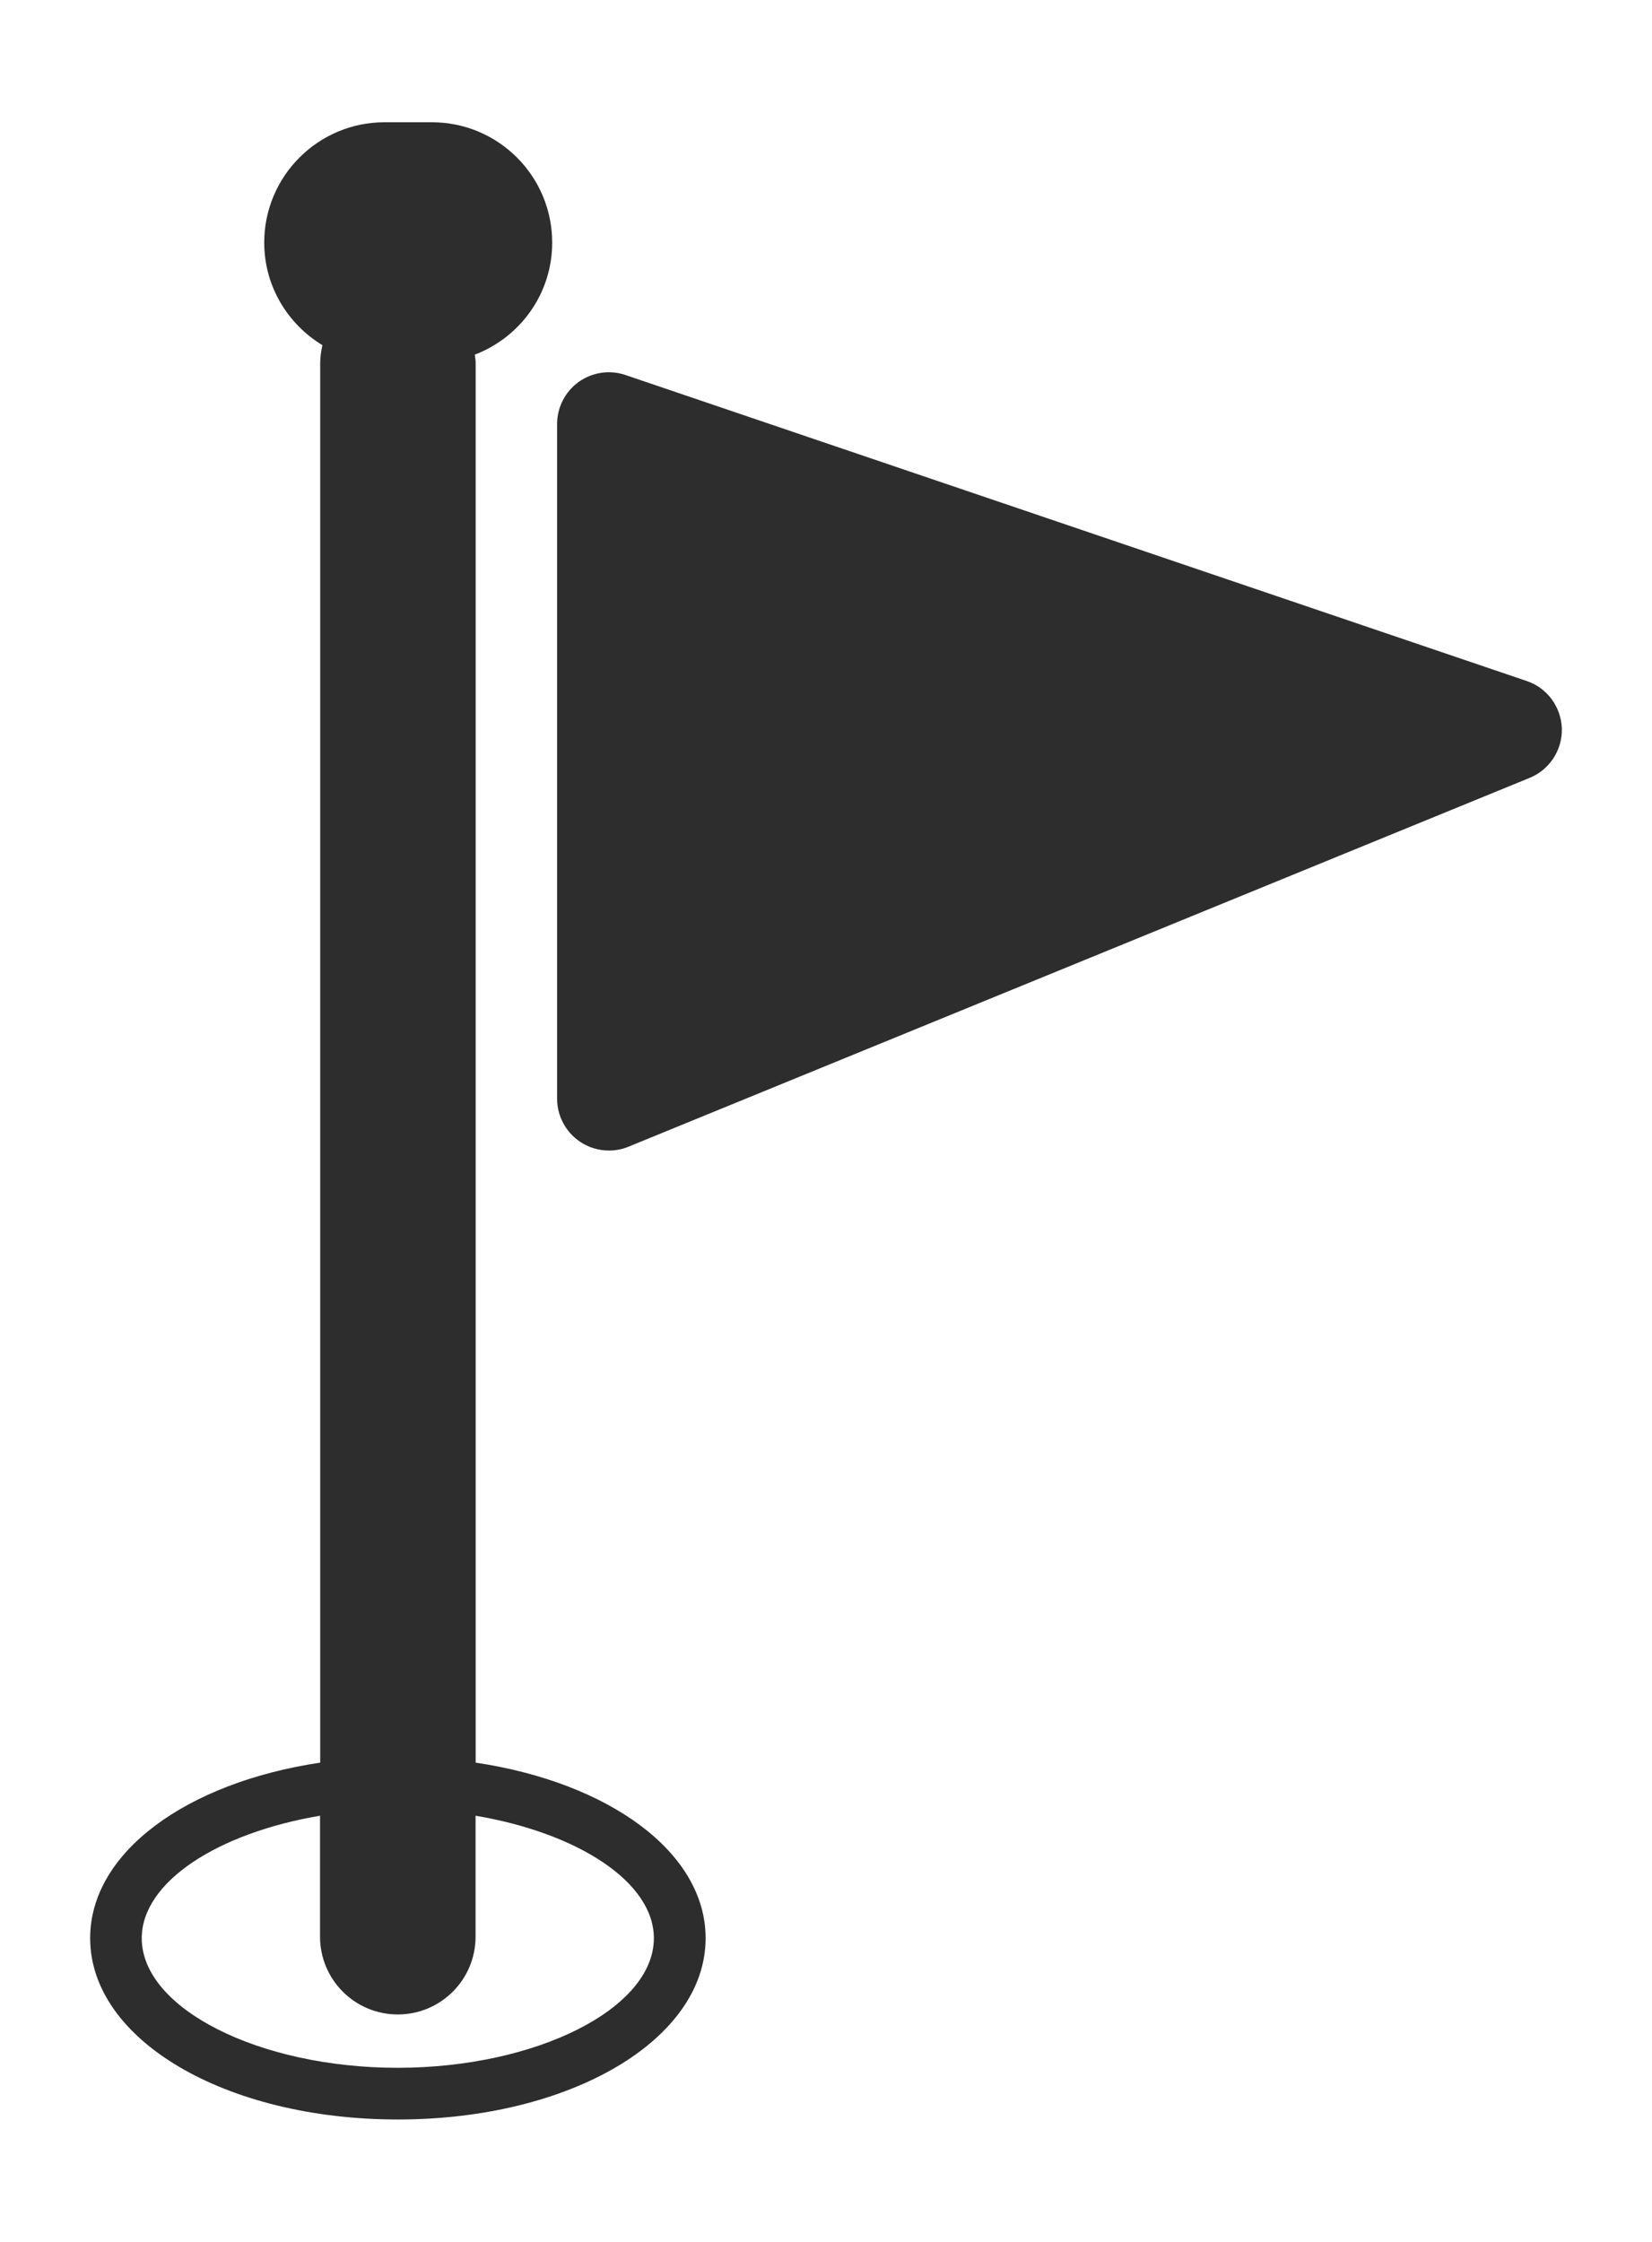 <?xml version="1.0" encoding="utf-8"?>
<!-- Generator: Adobe Illustrator 17.0.0, SVG Export Plug-In . SVG Version: 6.00 Build 0)  -->
<!DOCTYPE svg PUBLIC "-//W3C//DTD SVG 1.1//EN" "http://www.w3.org/Graphics/SVG/1.1/DTD/svg11.dtd">
<svg version="1.1" id="Capa_1" xmlns="http://www.w3.org/2000/svg" xmlns:xlink="http://www.w3.org/1999/xlink" x="0px" y="0px"
	 width="18.8px" height="25.506px" viewBox="0 0 18.8 25.506" enable-background="new 0 0 18.8 25.506" xml:space="preserve">
<path fill="#2D2D2D" d="M17.774,8.287c0.007,0.245-0.139,0.47-0.366,0.563L7.153,13.046C7.082,13.076,7.006,13.09,6.93,13.09
	c-0.115,0-0.23-0.034-0.329-0.1c-0.163-0.11-0.261-0.293-0.261-0.489V4.824c0-0.19,0.092-0.369,0.246-0.479
	c0.155-0.11,0.353-0.14,0.533-0.078l10.255,3.481C17.607,7.826,17.765,8.042,17.774,8.287z M8.03,22.051
	c0,1.156-1.539,2.063-3.502,2.063c-1.965,0-3.502-0.907-3.502-2.063c0-0.976,1.097-1.77,2.618-1.997V4.129
	c0-0.069,0.011-0.137,0.025-0.202c-0.395-0.24-0.662-0.67-0.662-1.167c0-0.756,0.614-1.369,1.369-1.369h0.539
	c0.756,0,1.369,0.613,1.369,1.369c0,0.584-0.367,1.079-0.881,1.275c0.004,0.032,0.01,0.062,0.01,0.094v15.925
	C6.933,20.281,8.03,21.075,8.03,22.051z M7.441,22.052c0-0.643-0.869-1.198-2.029-1.394v1.376c0,0.489-0.396,0.885-0.885,0.885
	c-0.489,0-0.885-0.396-0.885-0.885v-1.376c-1.16,0.196-2.029,0.751-2.029,1.394c0,0.799,1.335,1.474,2.913,1.474
	C6.107,23.525,7.441,22.851,7.441,22.052z"/>
</svg>
